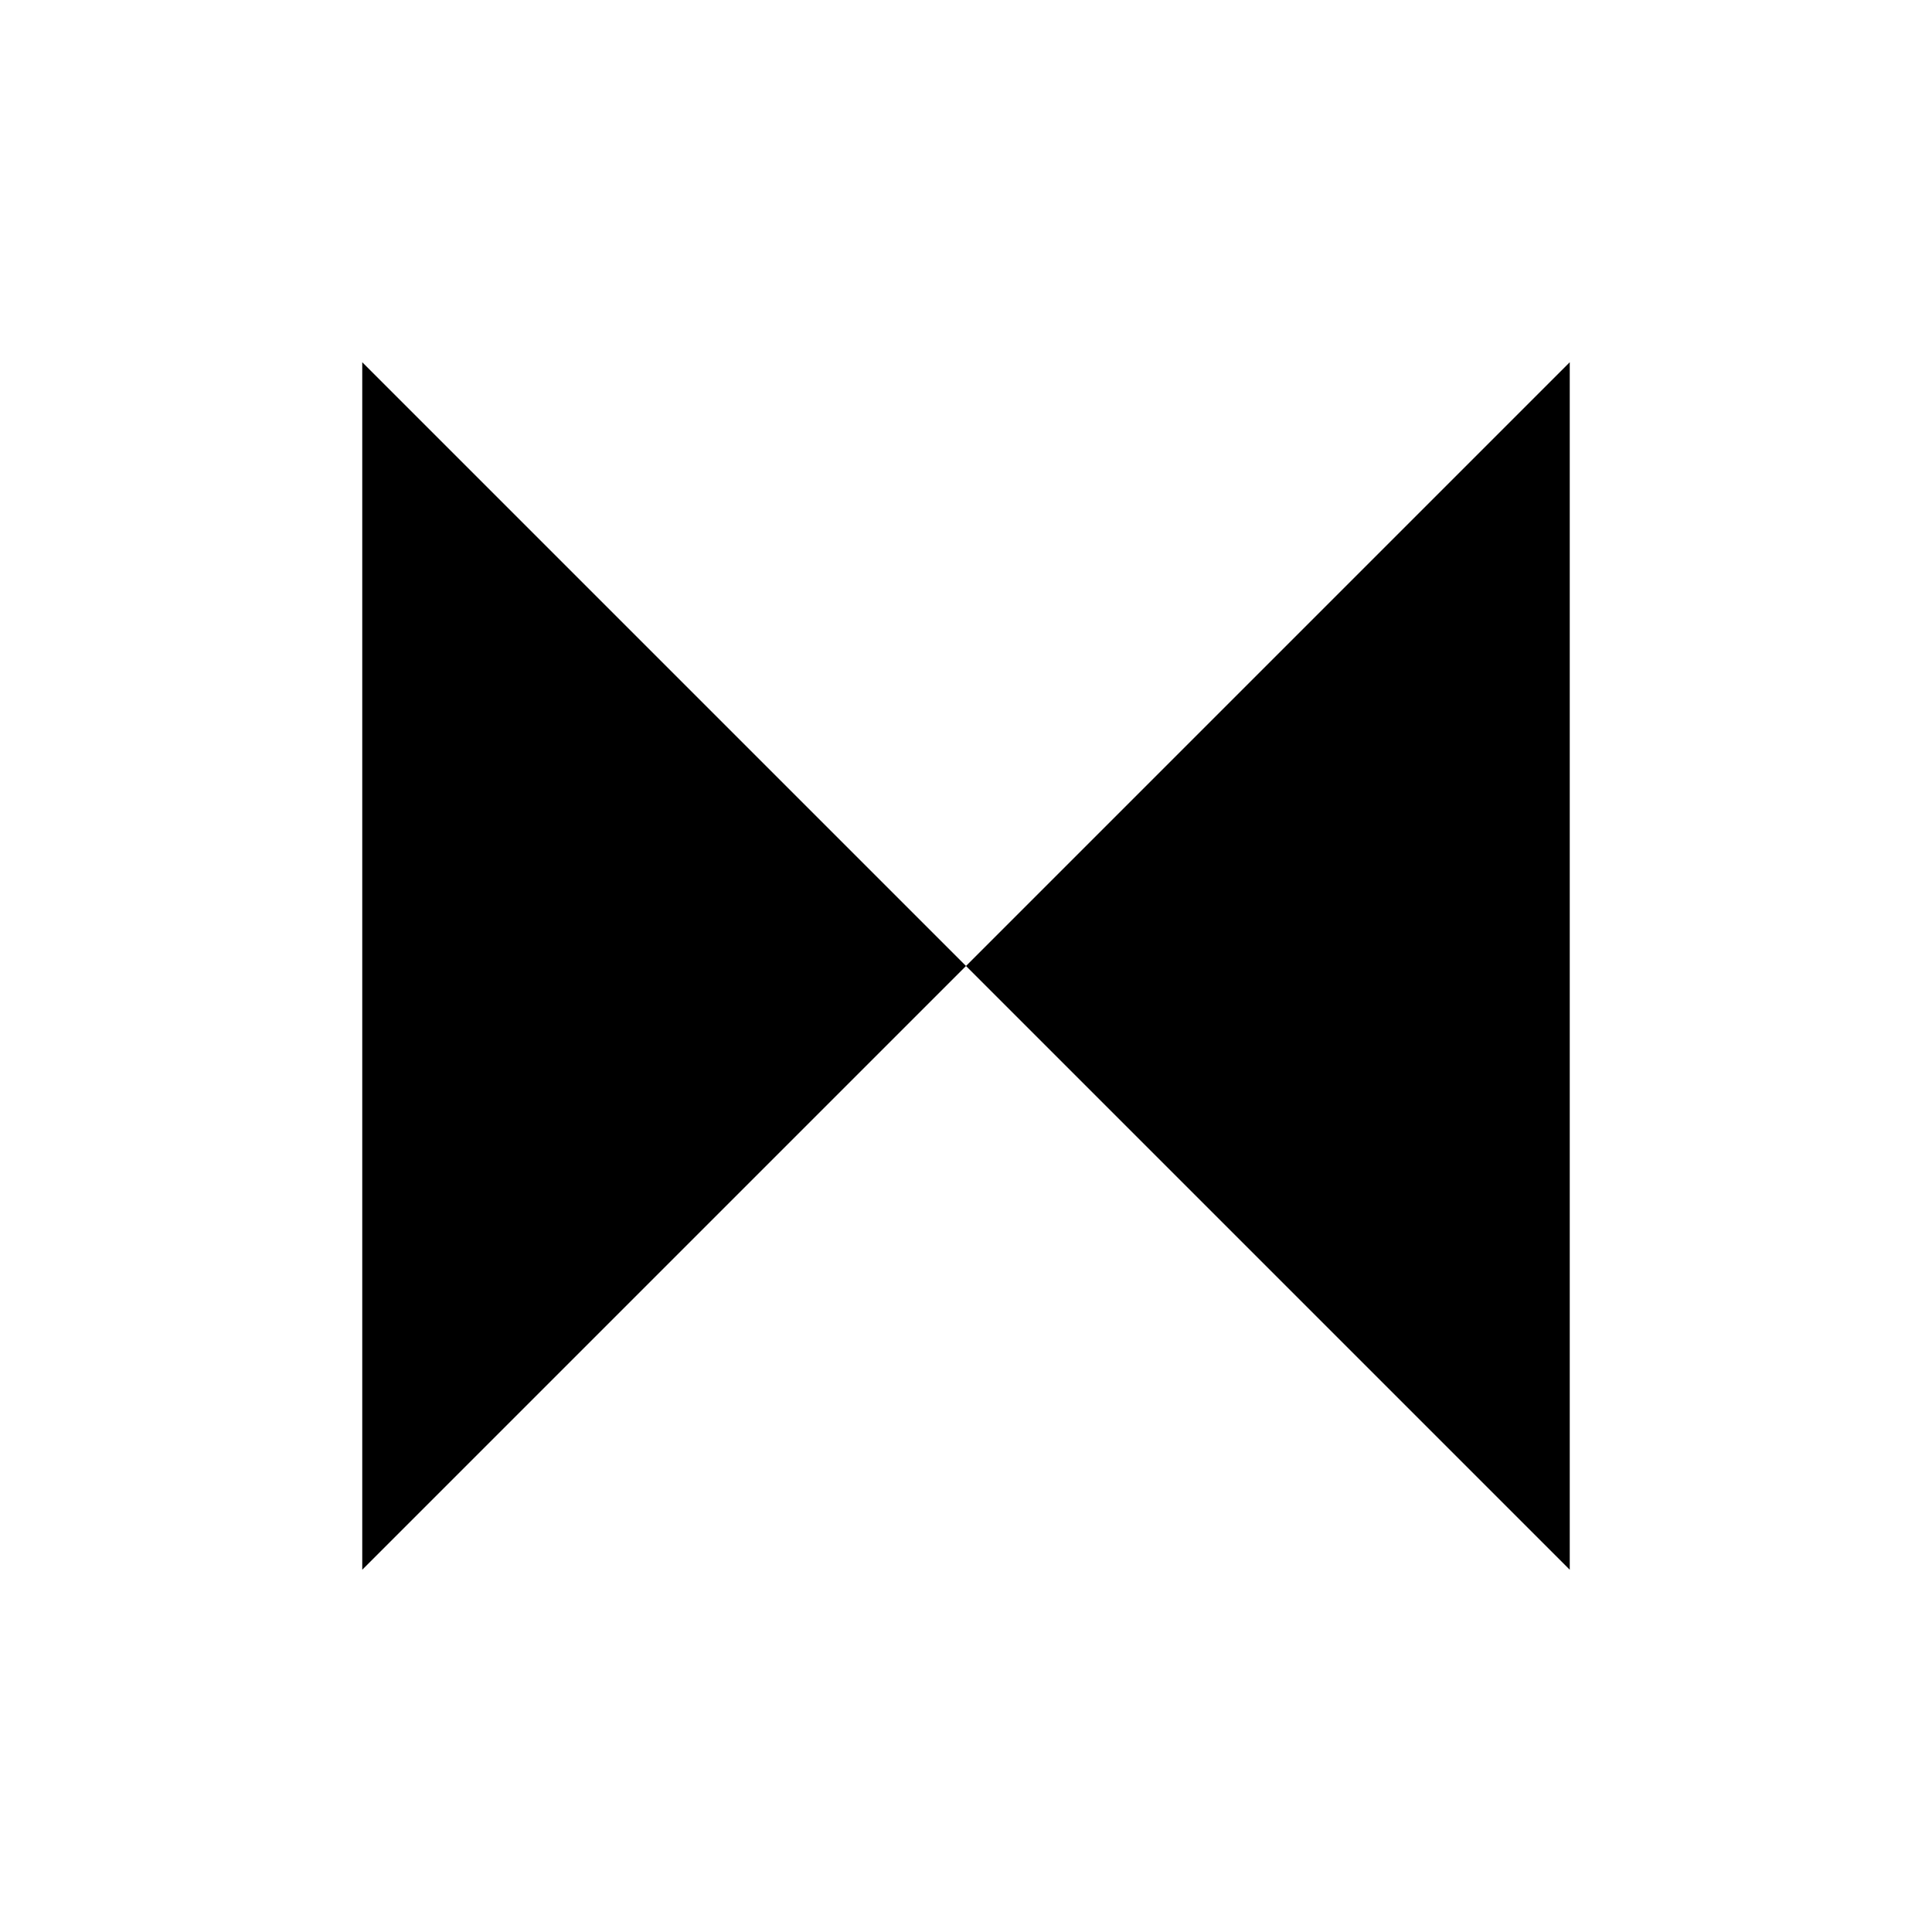 <svg width="160" height="160" viewBox="0 0 160 160" xmlns="http://www.w3.org/2000/svg" xmlns:xlink="http://www.w3.org/1999/xlink">
  <g fill="#000" transform="translate(80 80)">
    <path d="M 0 0 L -50 -50 L -50 50 Z" />
    <path d="M 0 0 L 50 -50 L 50 50 Z" />
  </g>
</svg>
